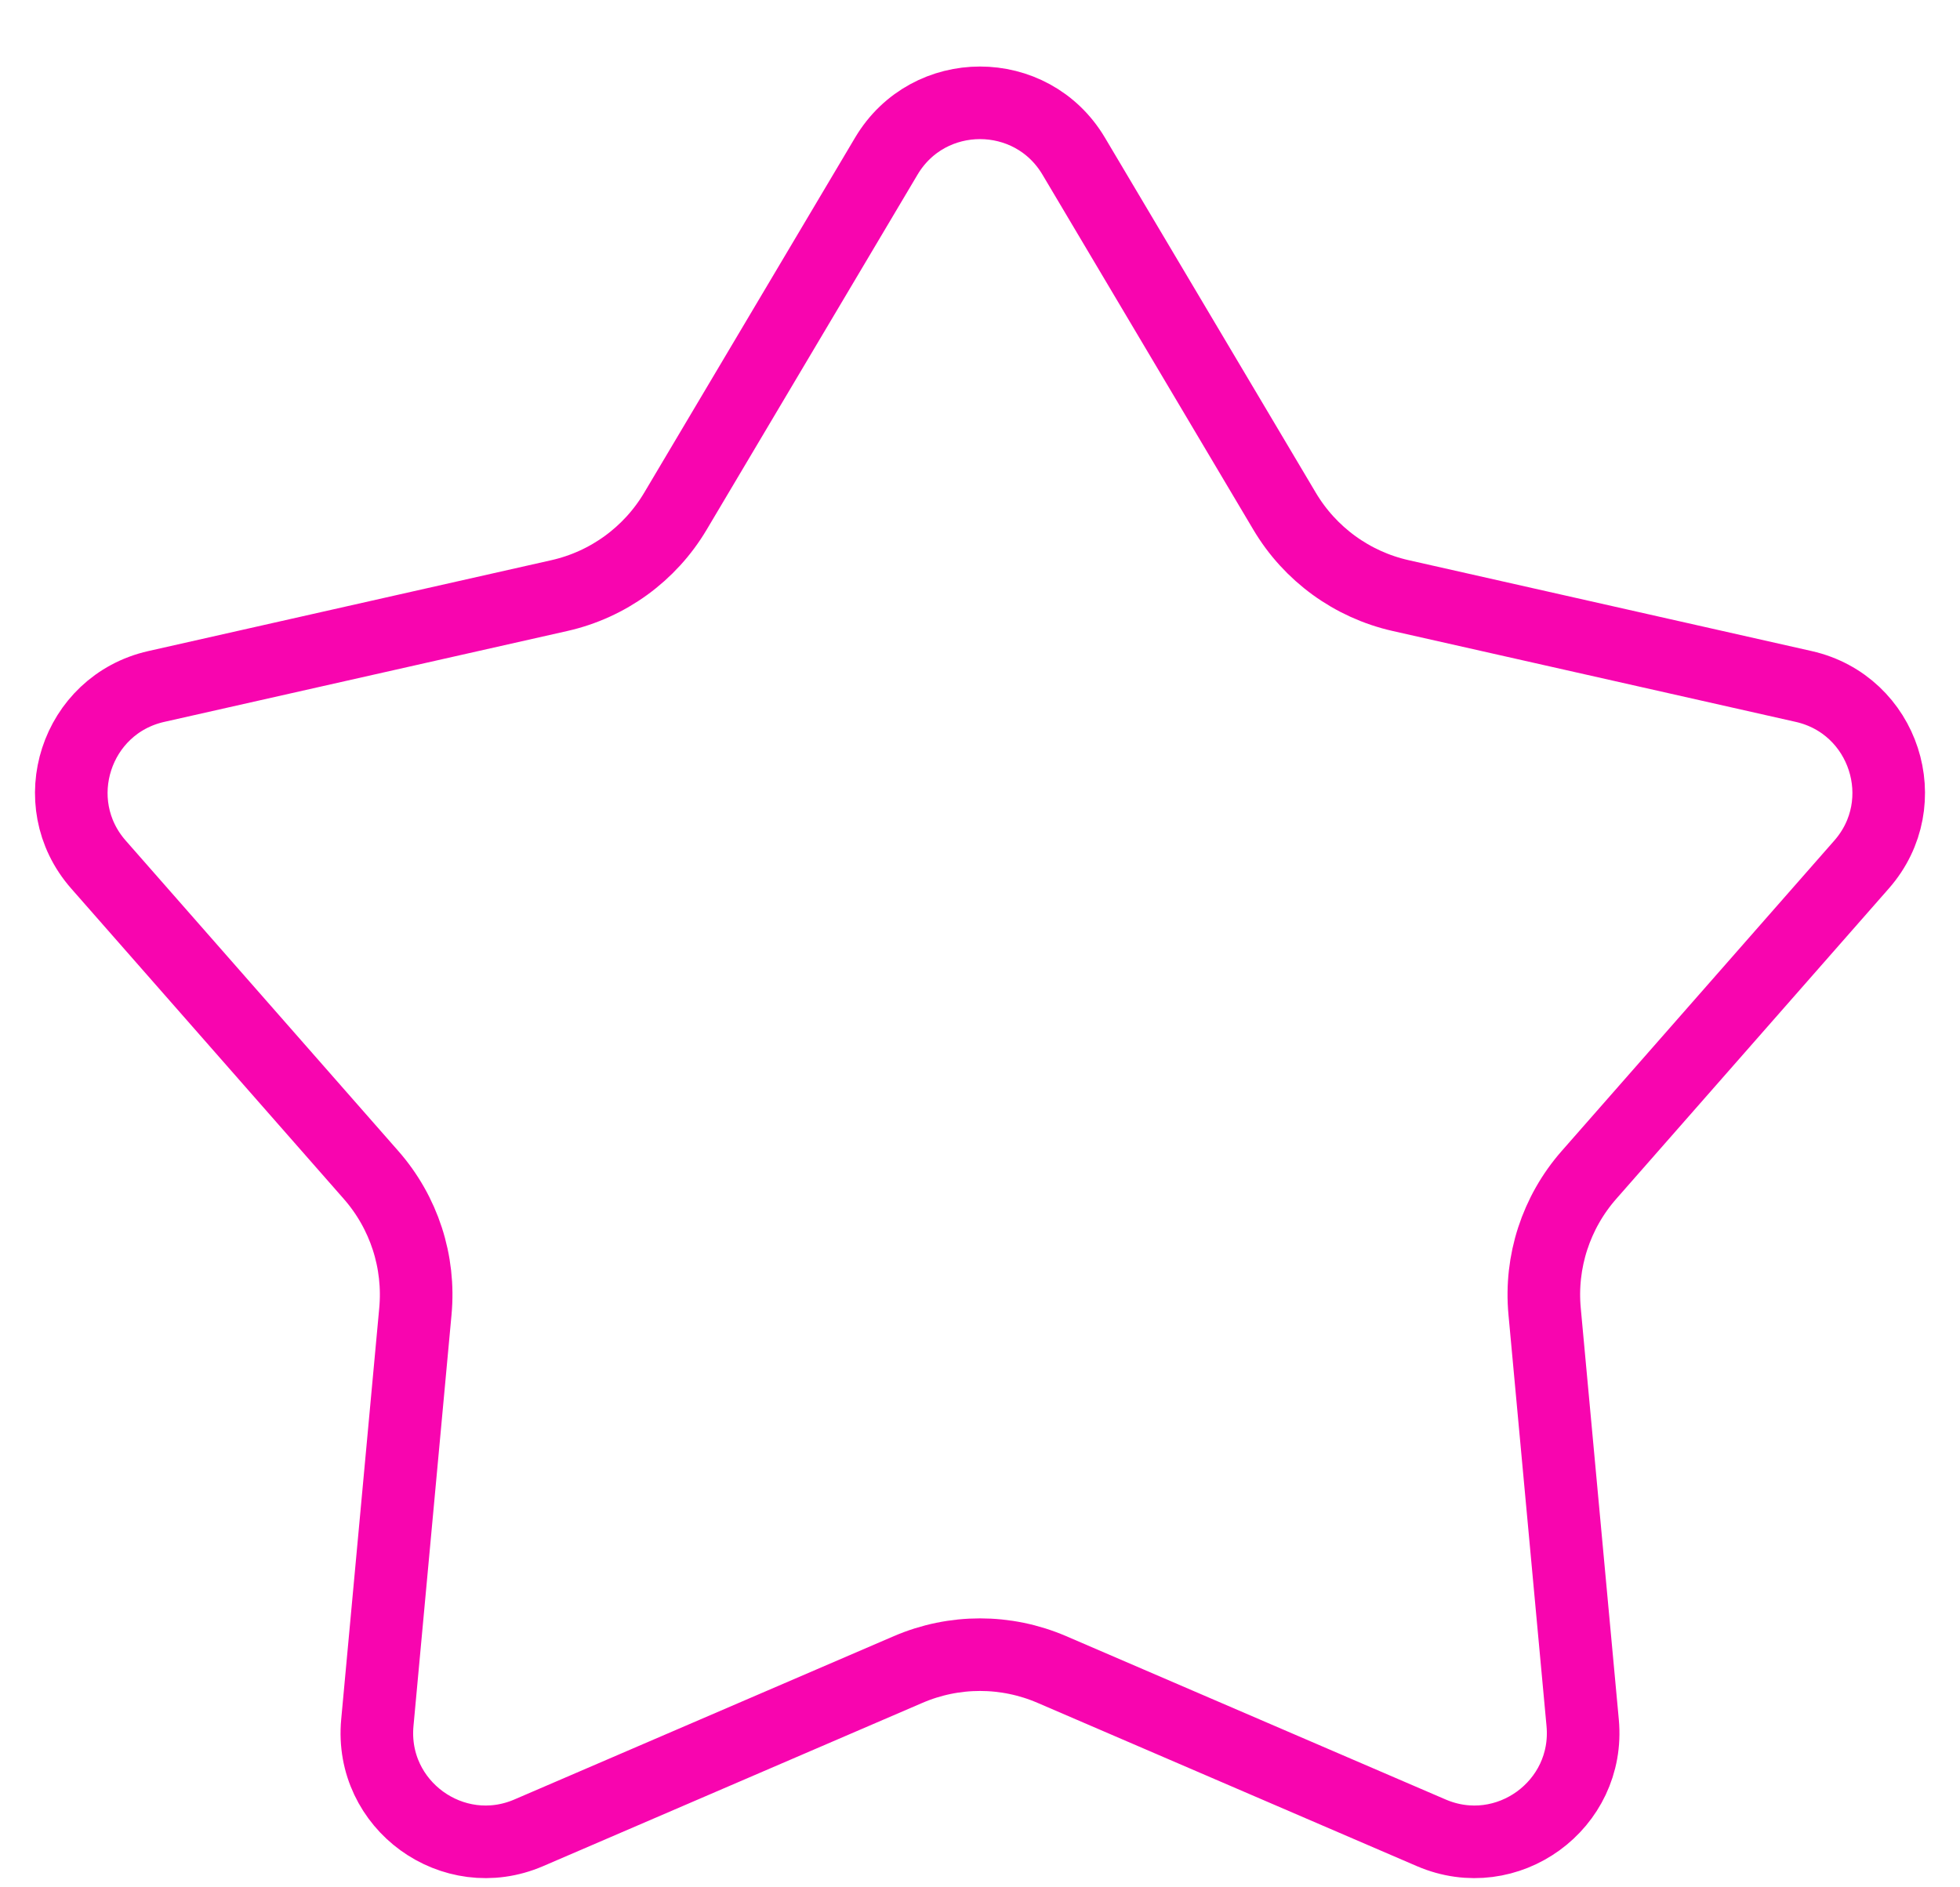 <svg width="27" height="26" viewBox="0 0 27 26" fill="none" xmlns="http://www.w3.org/2000/svg">
<path d="M12.21 2.15C12.792 1.172 14.208 1.172 14.79 2.15L17.696 7.043C18.047 7.634 18.625 8.054 19.295 8.205L24.847 9.457C25.957 9.708 26.395 11.055 25.644 11.91L21.889 16.186C21.435 16.703 21.214 17.382 21.278 18.067L21.802 23.733C21.907 24.867 20.761 25.699 19.716 25.249L14.489 22.999C13.857 22.727 13.143 22.727 12.511 22.999L7.284 25.249C6.239 25.699 5.093 24.867 5.198 23.733L5.722 18.067C5.786 17.382 5.565 16.703 5.111 16.186L1.356 11.91C0.605 11.055 1.043 9.708 2.153 9.457L7.705 8.205C8.375 8.054 8.953 7.634 9.304 7.043L12.21 2.15Z" stroke="#F805AF"/>
</svg>
